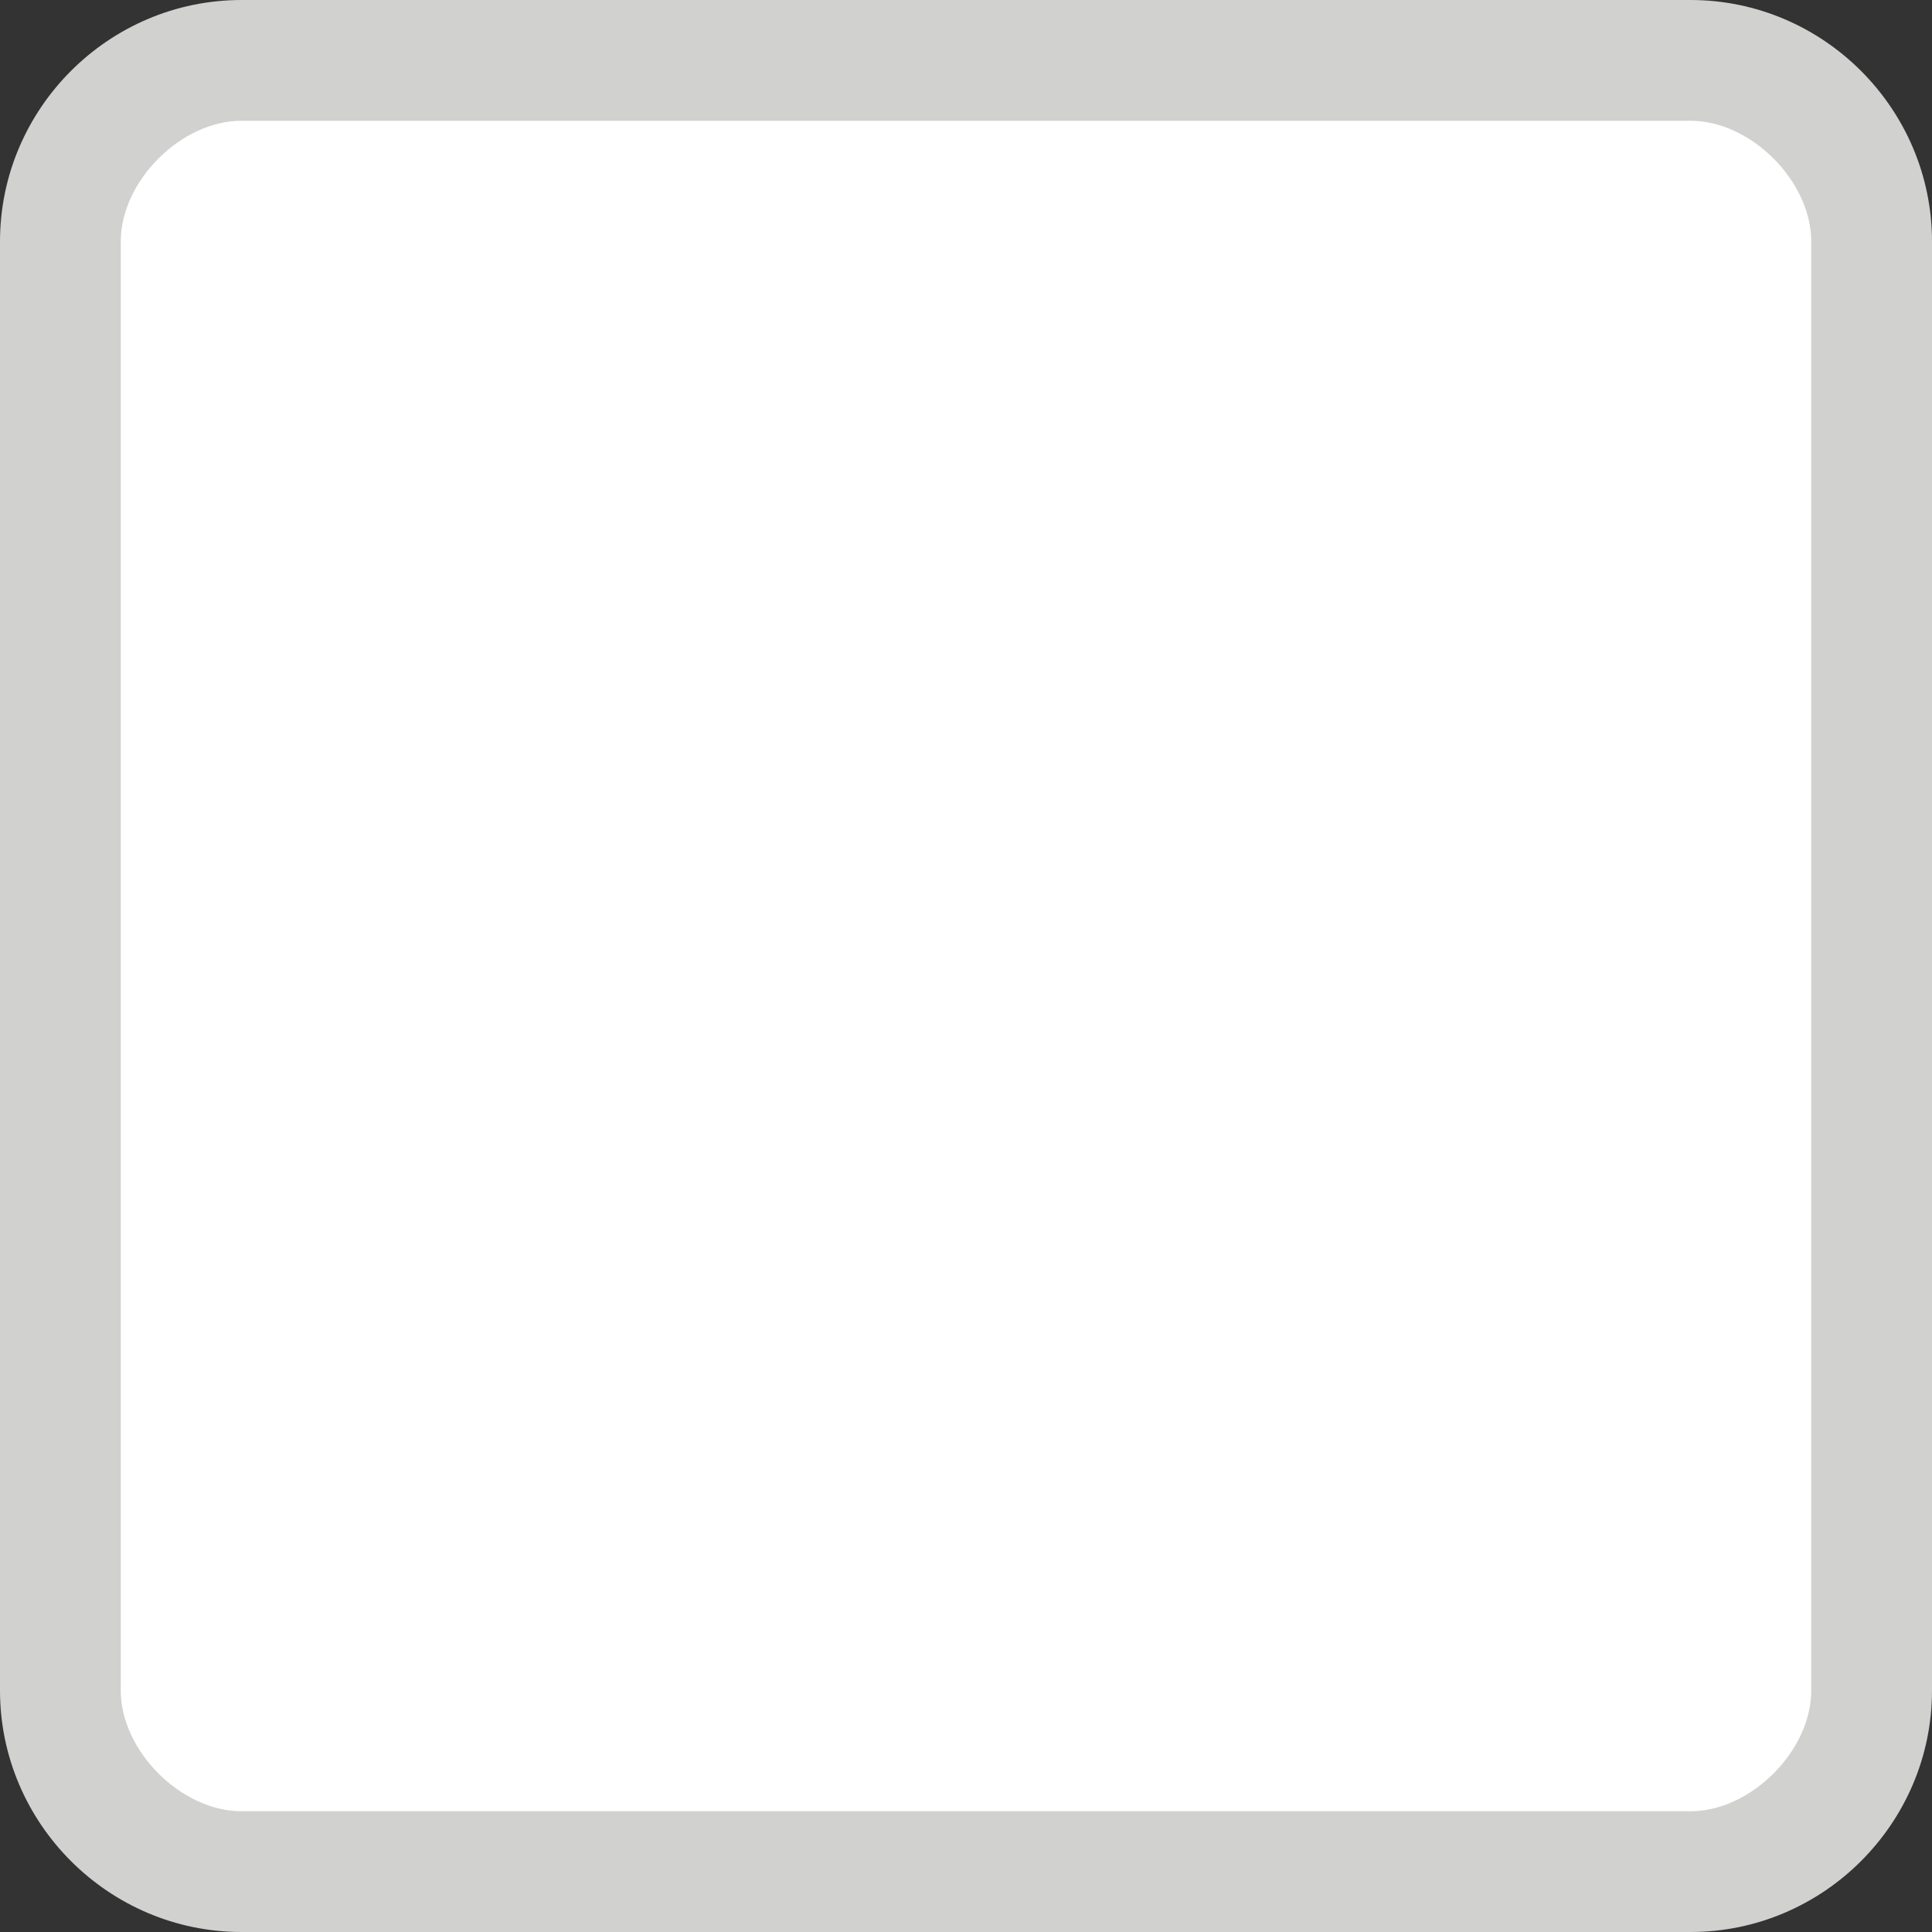 <svg xmlns="http://www.w3.org/2000/svg" xmlns:xlink="http://www.w3.org/1999/xlink" id="Layer_1" width="16" height="16" x="0" style="enable-background:new -631 393 16 16" y="0" version="1.1" viewBox="-631 393 16 16" xml:space="preserve"><rect x="-631" y="393" width="16" height="16" fill="#333333" stroke="none"/><style type="text/css">.st0{fill:#fff}.st1{fill:#d1d1d0}</style><g><path d="M-629,408.5c-0.8,0-1.5-0.7-1.5-1.5v-12c0-0.8,0.7-1.5,1.5-1.5h12c0.8,0,1.5,0.7,1.5,1.5v12 c0,0.8-0.7,1.5-1.5,1.5H-629z" class="st0"/><path d="M-617,394c0.5,0,1,0.5,1,1v12c0,0.5-0.5,1-1,1h-12c-0.5,0-1-0.5-1-1v-12c0-0.5,0.5-1,1-1H-617 M-617,393h-12 c-1.1,0-2,0.9-2,2v12c0,1.1,0.9,2,2,2h12c1.1,0,2-0.9,2-2v-12C-615,393.9-615.9,393-617,393L-617,393z" class="st1"/></g></svg>